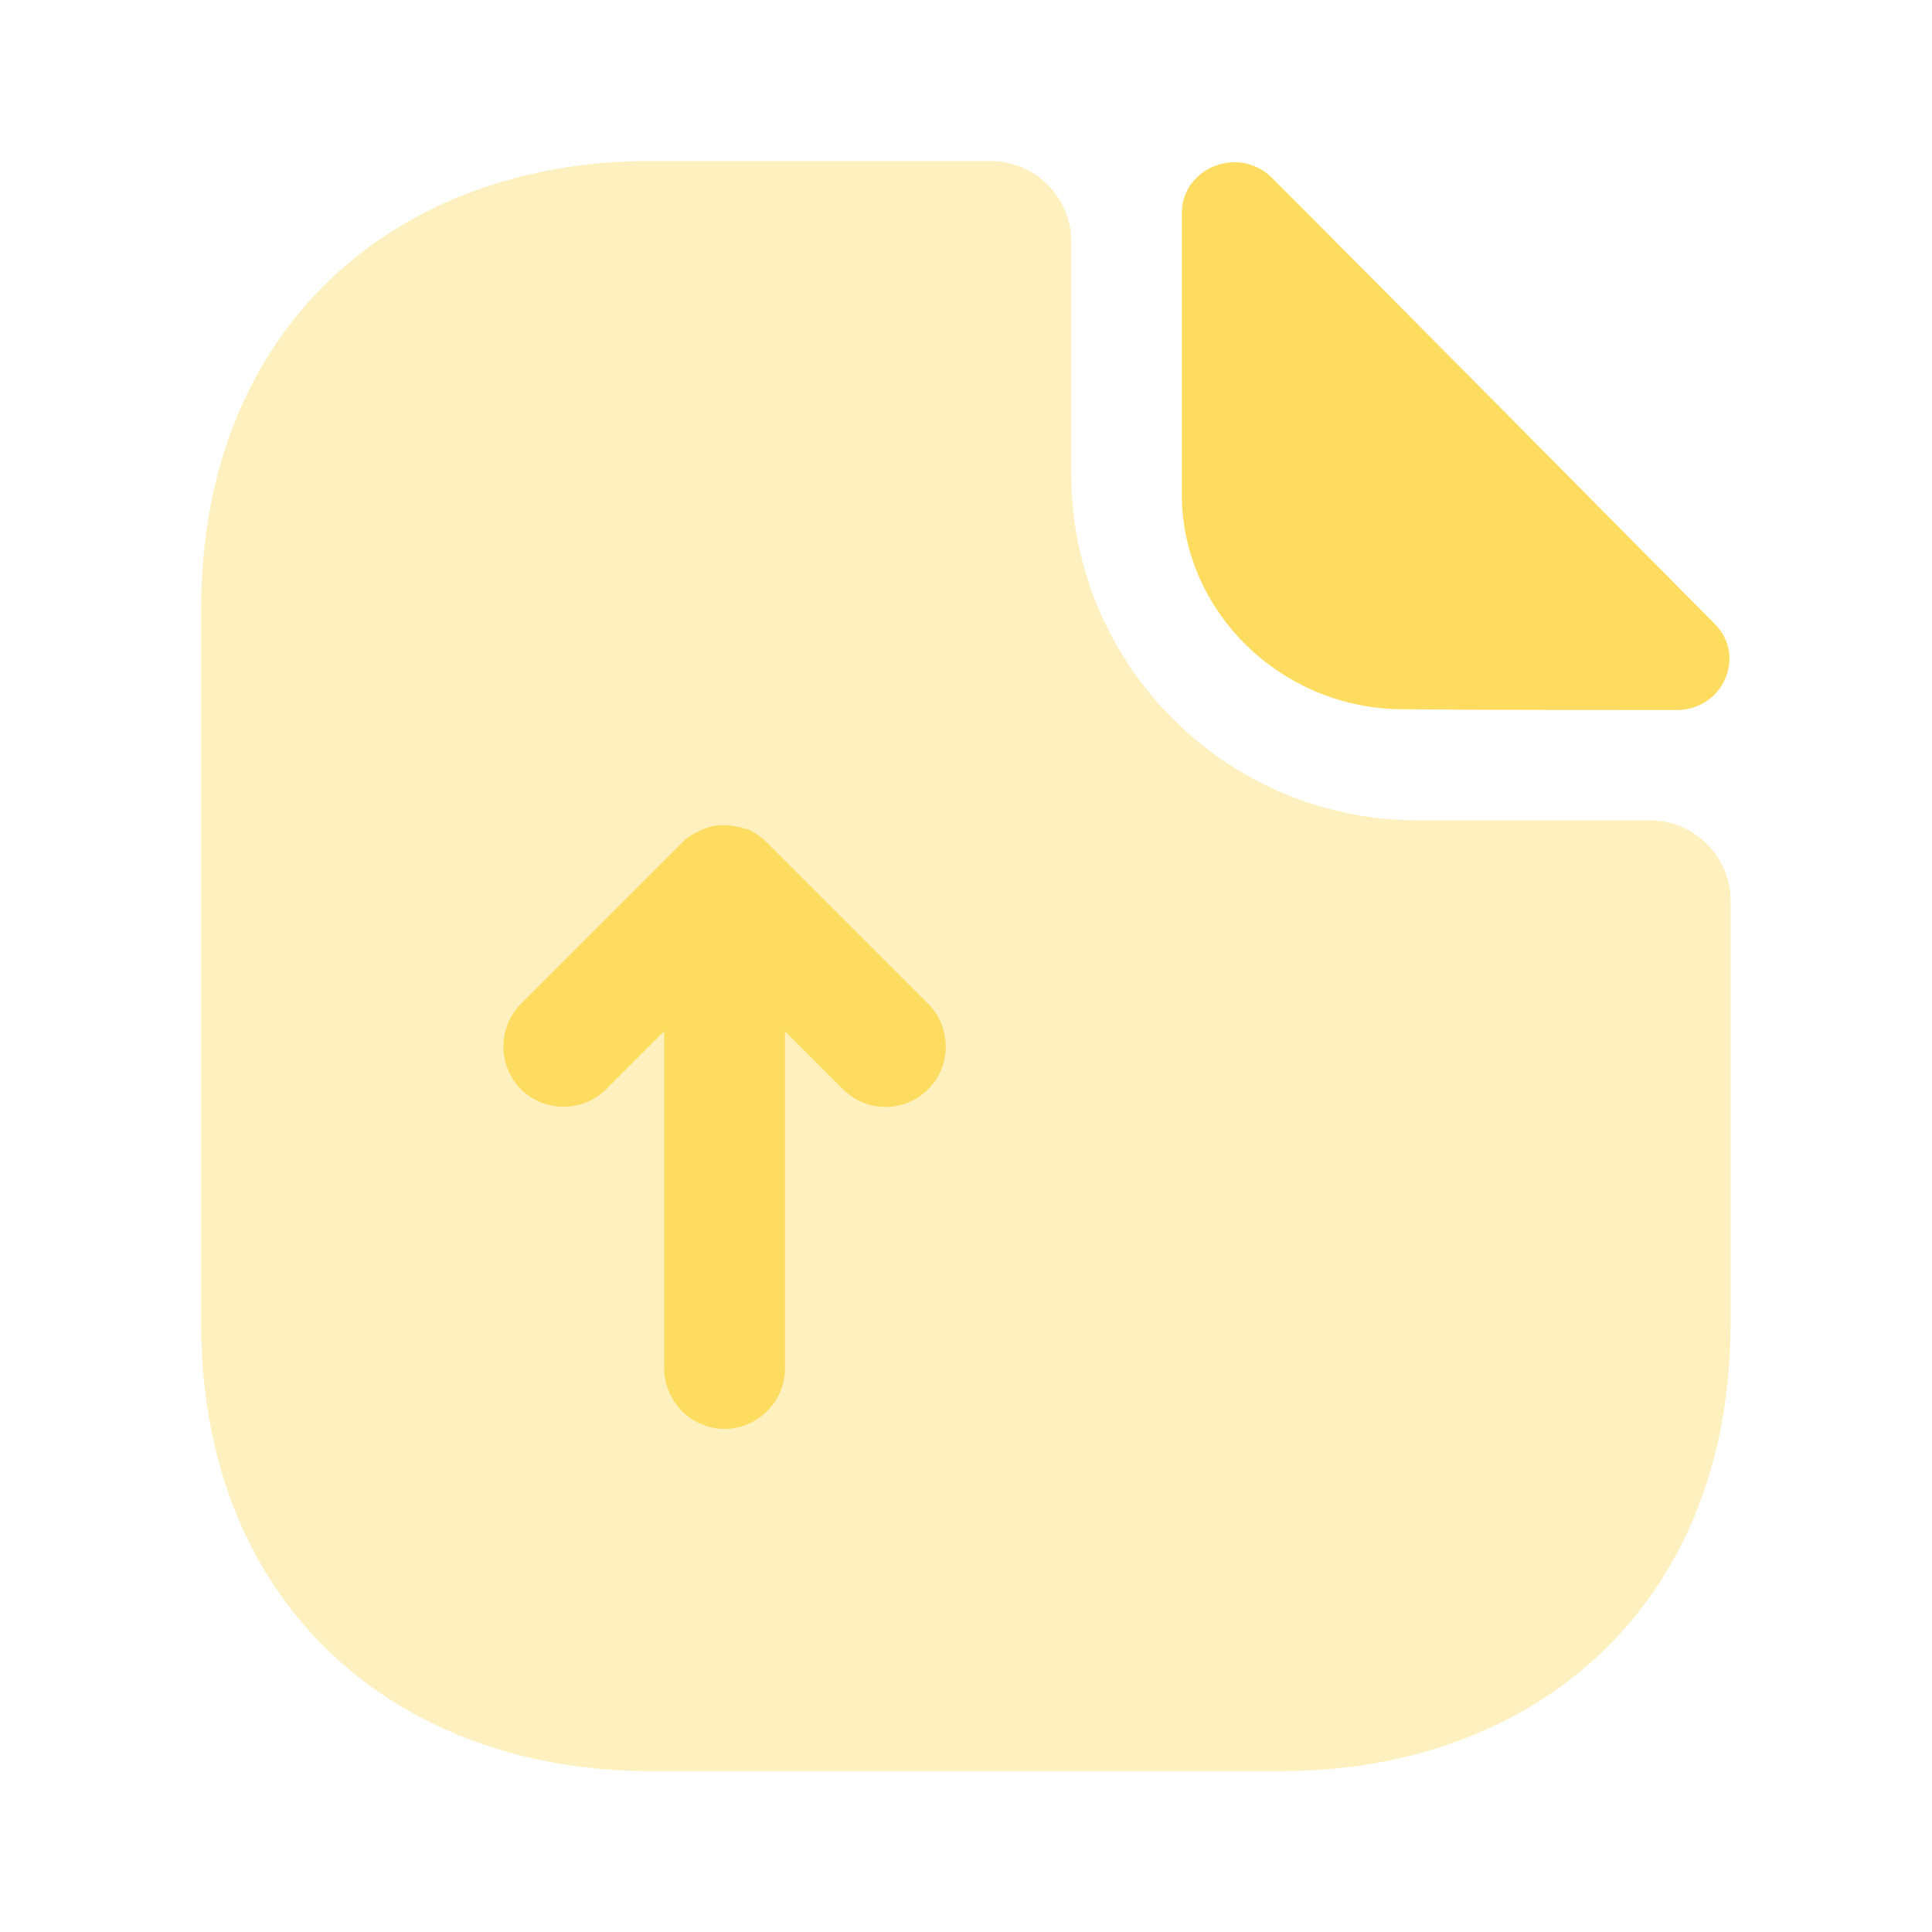 <svg width="20" height="20" viewBox="0 0 20 20" fill="none" xmlns="http://www.w3.org/2000/svg">
<g id="vuesax/bulk/document-upload">
<g id="document-upload">
<path id="Vector" opacity="0.4" d="M17.082 8.492H14.674C12.699 8.492 11.09 6.884 11.09 4.909V2.5C11.09 2.042 10.715 1.667 10.257 1.667H6.724C4.157 1.667 2.082 3.334 2.082 6.309V13.692C2.082 16.667 4.157 18.334 6.724 18.334H13.274C15.84 18.334 17.915 16.667 17.915 13.692V9.325C17.915 8.867 17.54 8.492 17.082 8.492Z" fill="#fedc60"/>
<path id="Vector_2" d="M13.168 1.842C12.826 1.5 12.234 1.734 12.234 2.209V5.117C12.234 6.334 13.268 7.342 14.526 7.342C15.318 7.35 16.418 7.35 17.359 7.35C17.834 7.35 18.084 6.792 17.751 6.459C16.551 5.25 14.401 3.075 13.168 1.842Z" fill="#fedc60"/>
<path id="Vector_3" d="M9.609 10.392L7.942 8.725C7.934 8.717 7.926 8.717 7.926 8.709C7.876 8.659 7.809 8.617 7.742 8.584C7.734 8.584 7.734 8.584 7.726 8.584C7.659 8.559 7.592 8.55 7.526 8.542C7.501 8.542 7.484 8.542 7.459 8.542C7.409 8.542 7.351 8.559 7.301 8.575C7.276 8.584 7.259 8.592 7.242 8.6C7.176 8.634 7.109 8.667 7.059 8.725L5.392 10.392C5.151 10.634 5.151 11.034 5.392 11.275C5.634 11.517 6.034 11.517 6.276 11.275L6.876 10.675V14.167C6.876 14.509 7.159 14.792 7.501 14.792C7.842 14.792 8.126 14.509 8.126 14.167V10.675L8.726 11.275C8.851 11.4 9.009 11.459 9.167 11.459C9.326 11.459 9.484 11.4 9.609 11.275C9.851 11.034 9.851 10.634 9.609 10.392Z" fill="#fedc60"/>
</g>
</g>
</svg>
